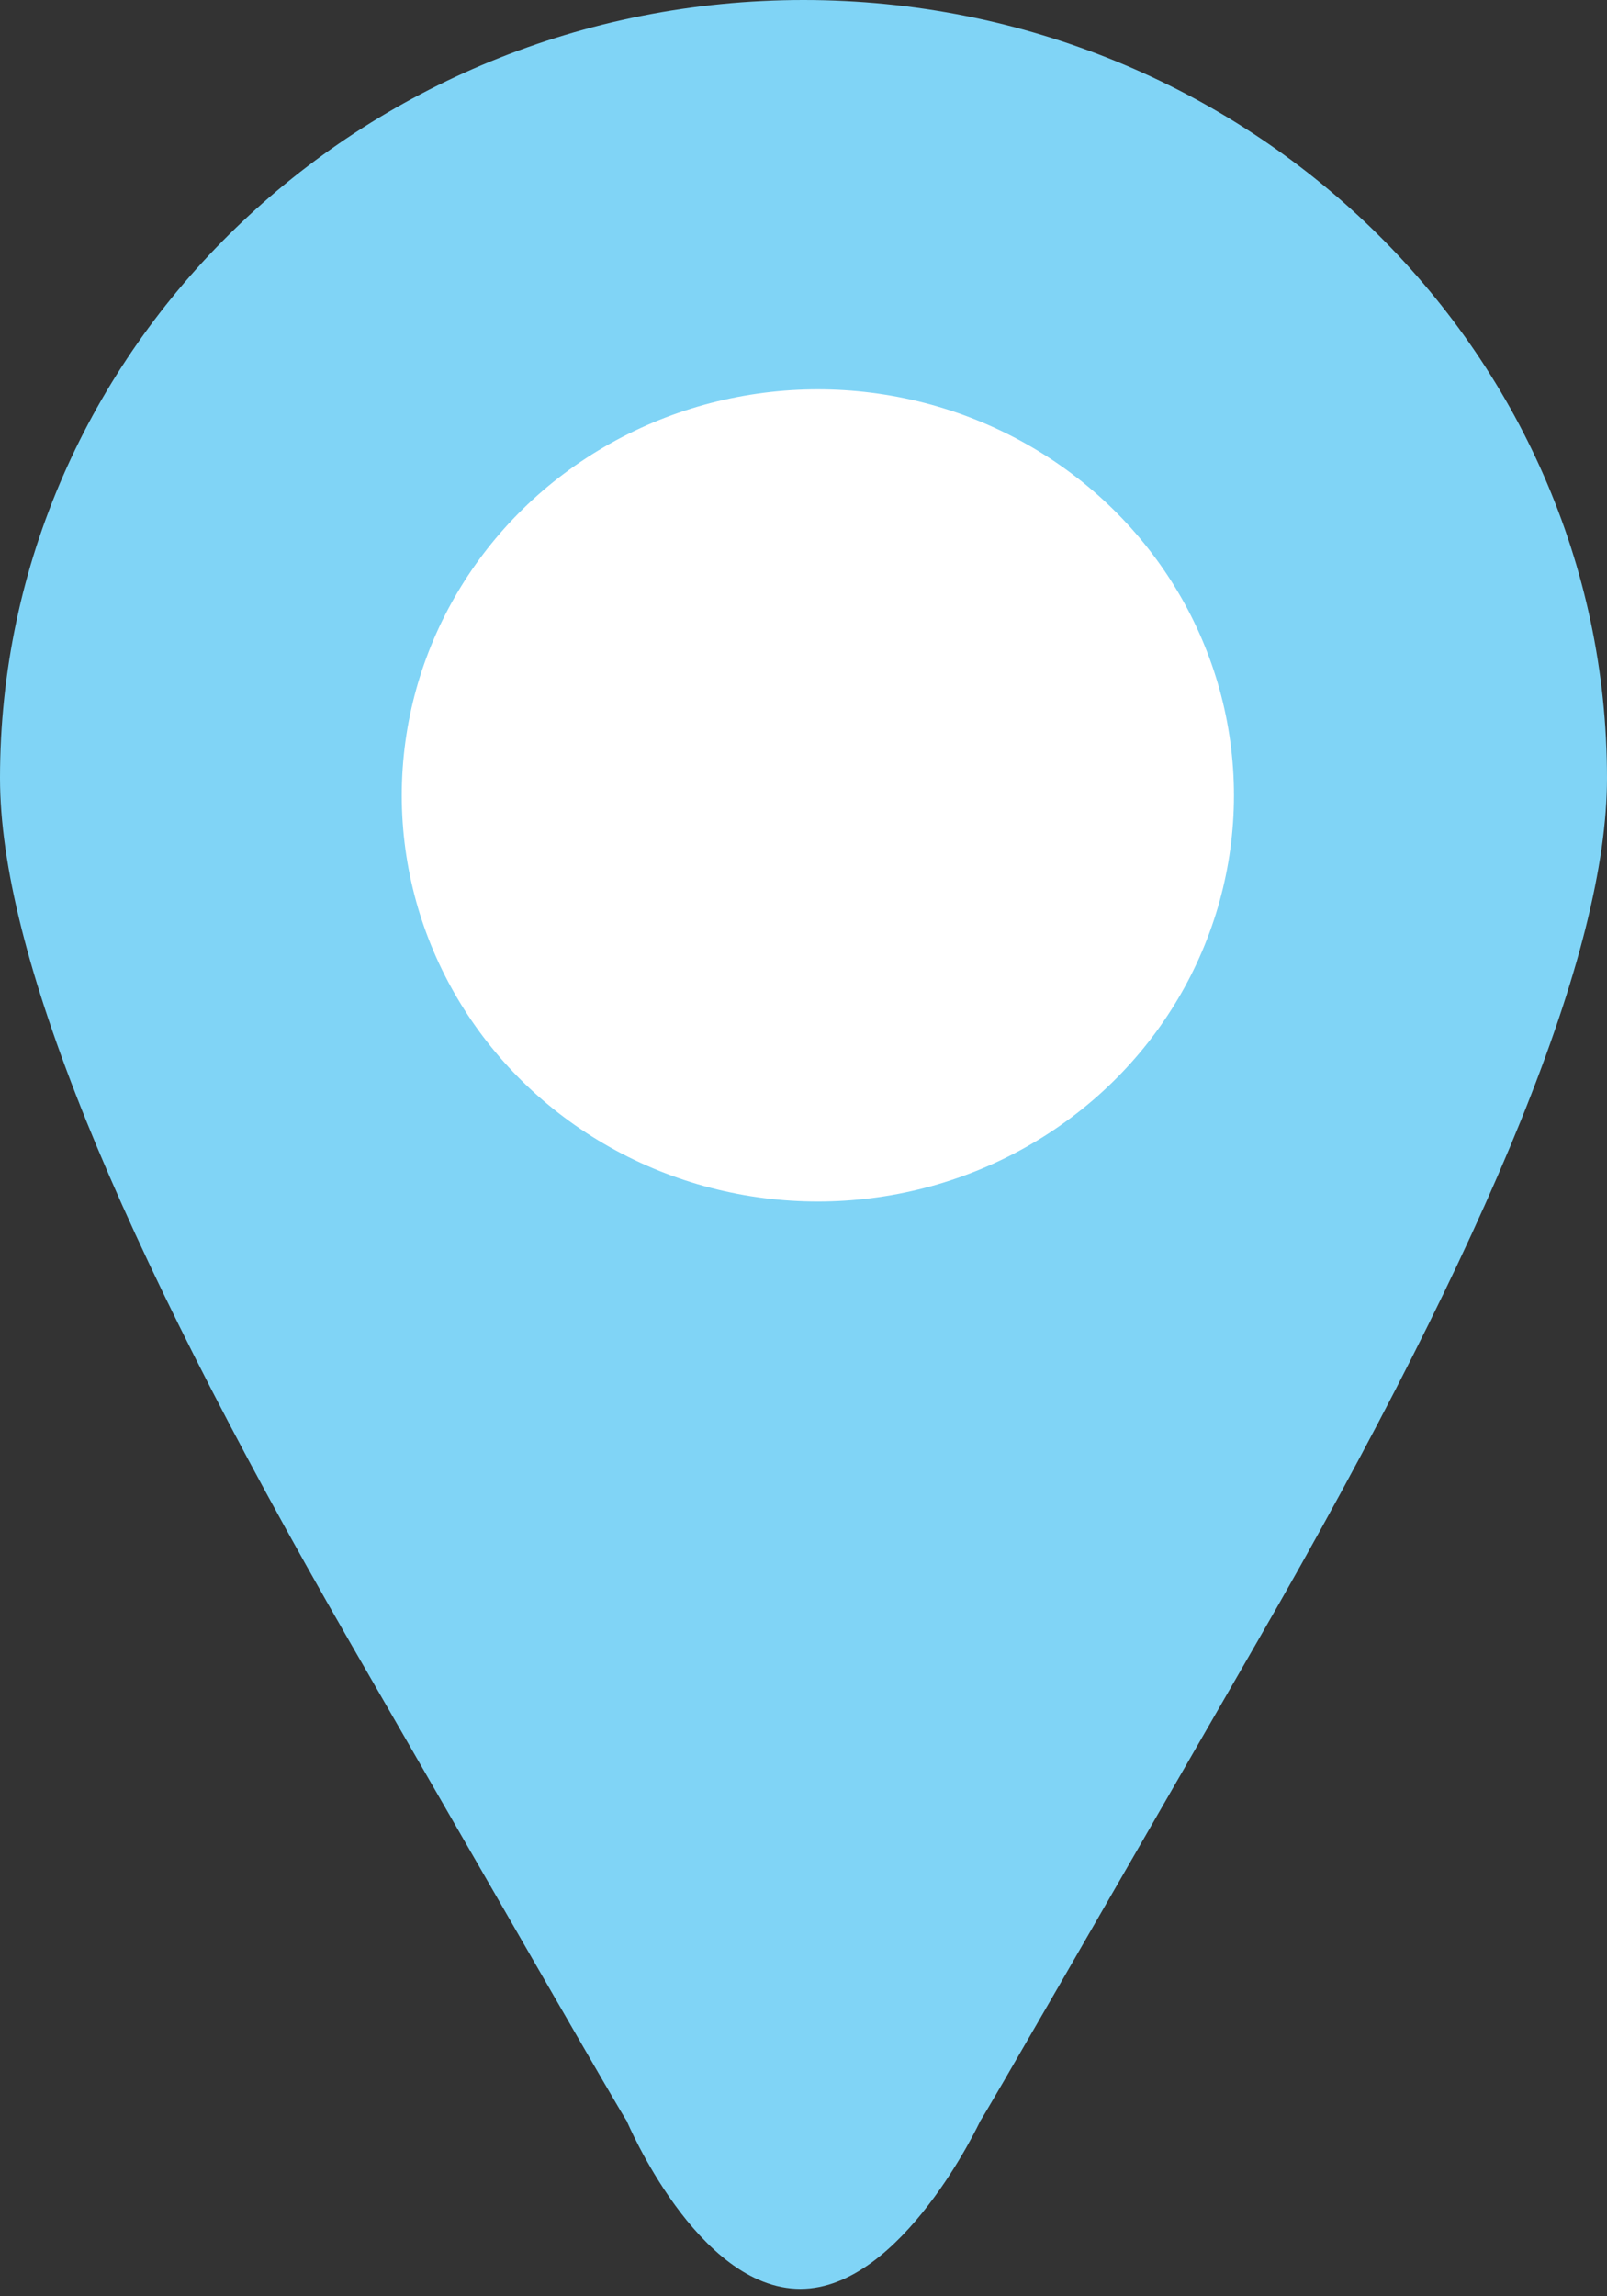 <?xml version="1.0" encoding="UTF-8"?>
<svg width="14px" height="20px" viewBox="0 0 14 20" version="1.1" xmlns="http://www.w3.org/2000/svg" xmlns:xlink="http://www.w3.org/1999/xlink">
    <rect x="0" y="0" width="14" height="20" fill="#333333" stroke="none"/>
    <!-- Generator: Sketch 44.1 (41455) - http://www.bohemiancoding.com/sketch -->
    <title>mdpi/icon map</title>
    <desc>Created with Sketch.</desc>
    <defs></defs>
    <g id="Page-1" stroke="none" stroke-width="1" fill="none" fill-rule="evenodd">
        <g id="E1-企业-添加空间-默认" transform="translate(-1045, -520)">
            <g id="icon-map" transform="translate(1045, 520)">
                <path d="M8.54,18.473 C8.6,18.385 9.521,16.784 10.965,14.278 C13.007,10.735 14,8.281 14,6.777 C14,3.04 10.86,0 7,0 C3.14,0 0,3.04 0,6.777 C0,8.281 0.993,10.735 3.034,14.278 C4.479,16.784 5.399,18.385 5.46,18.473 C5.46,18.473 6.074,19.936 6.973,19.936 C7.859,19.936 8.54,18.473 8.54,18.473 L8.54,18.473 Z" id="Shape" fill="#80D4F6"></path>
                <ellipse id="Oval" fill="#FFFFFF" cx="7.125" cy="6.928" rx="3.625" ry="3.537"></ellipse>
            </g>
        </g>
    </g>
</svg>